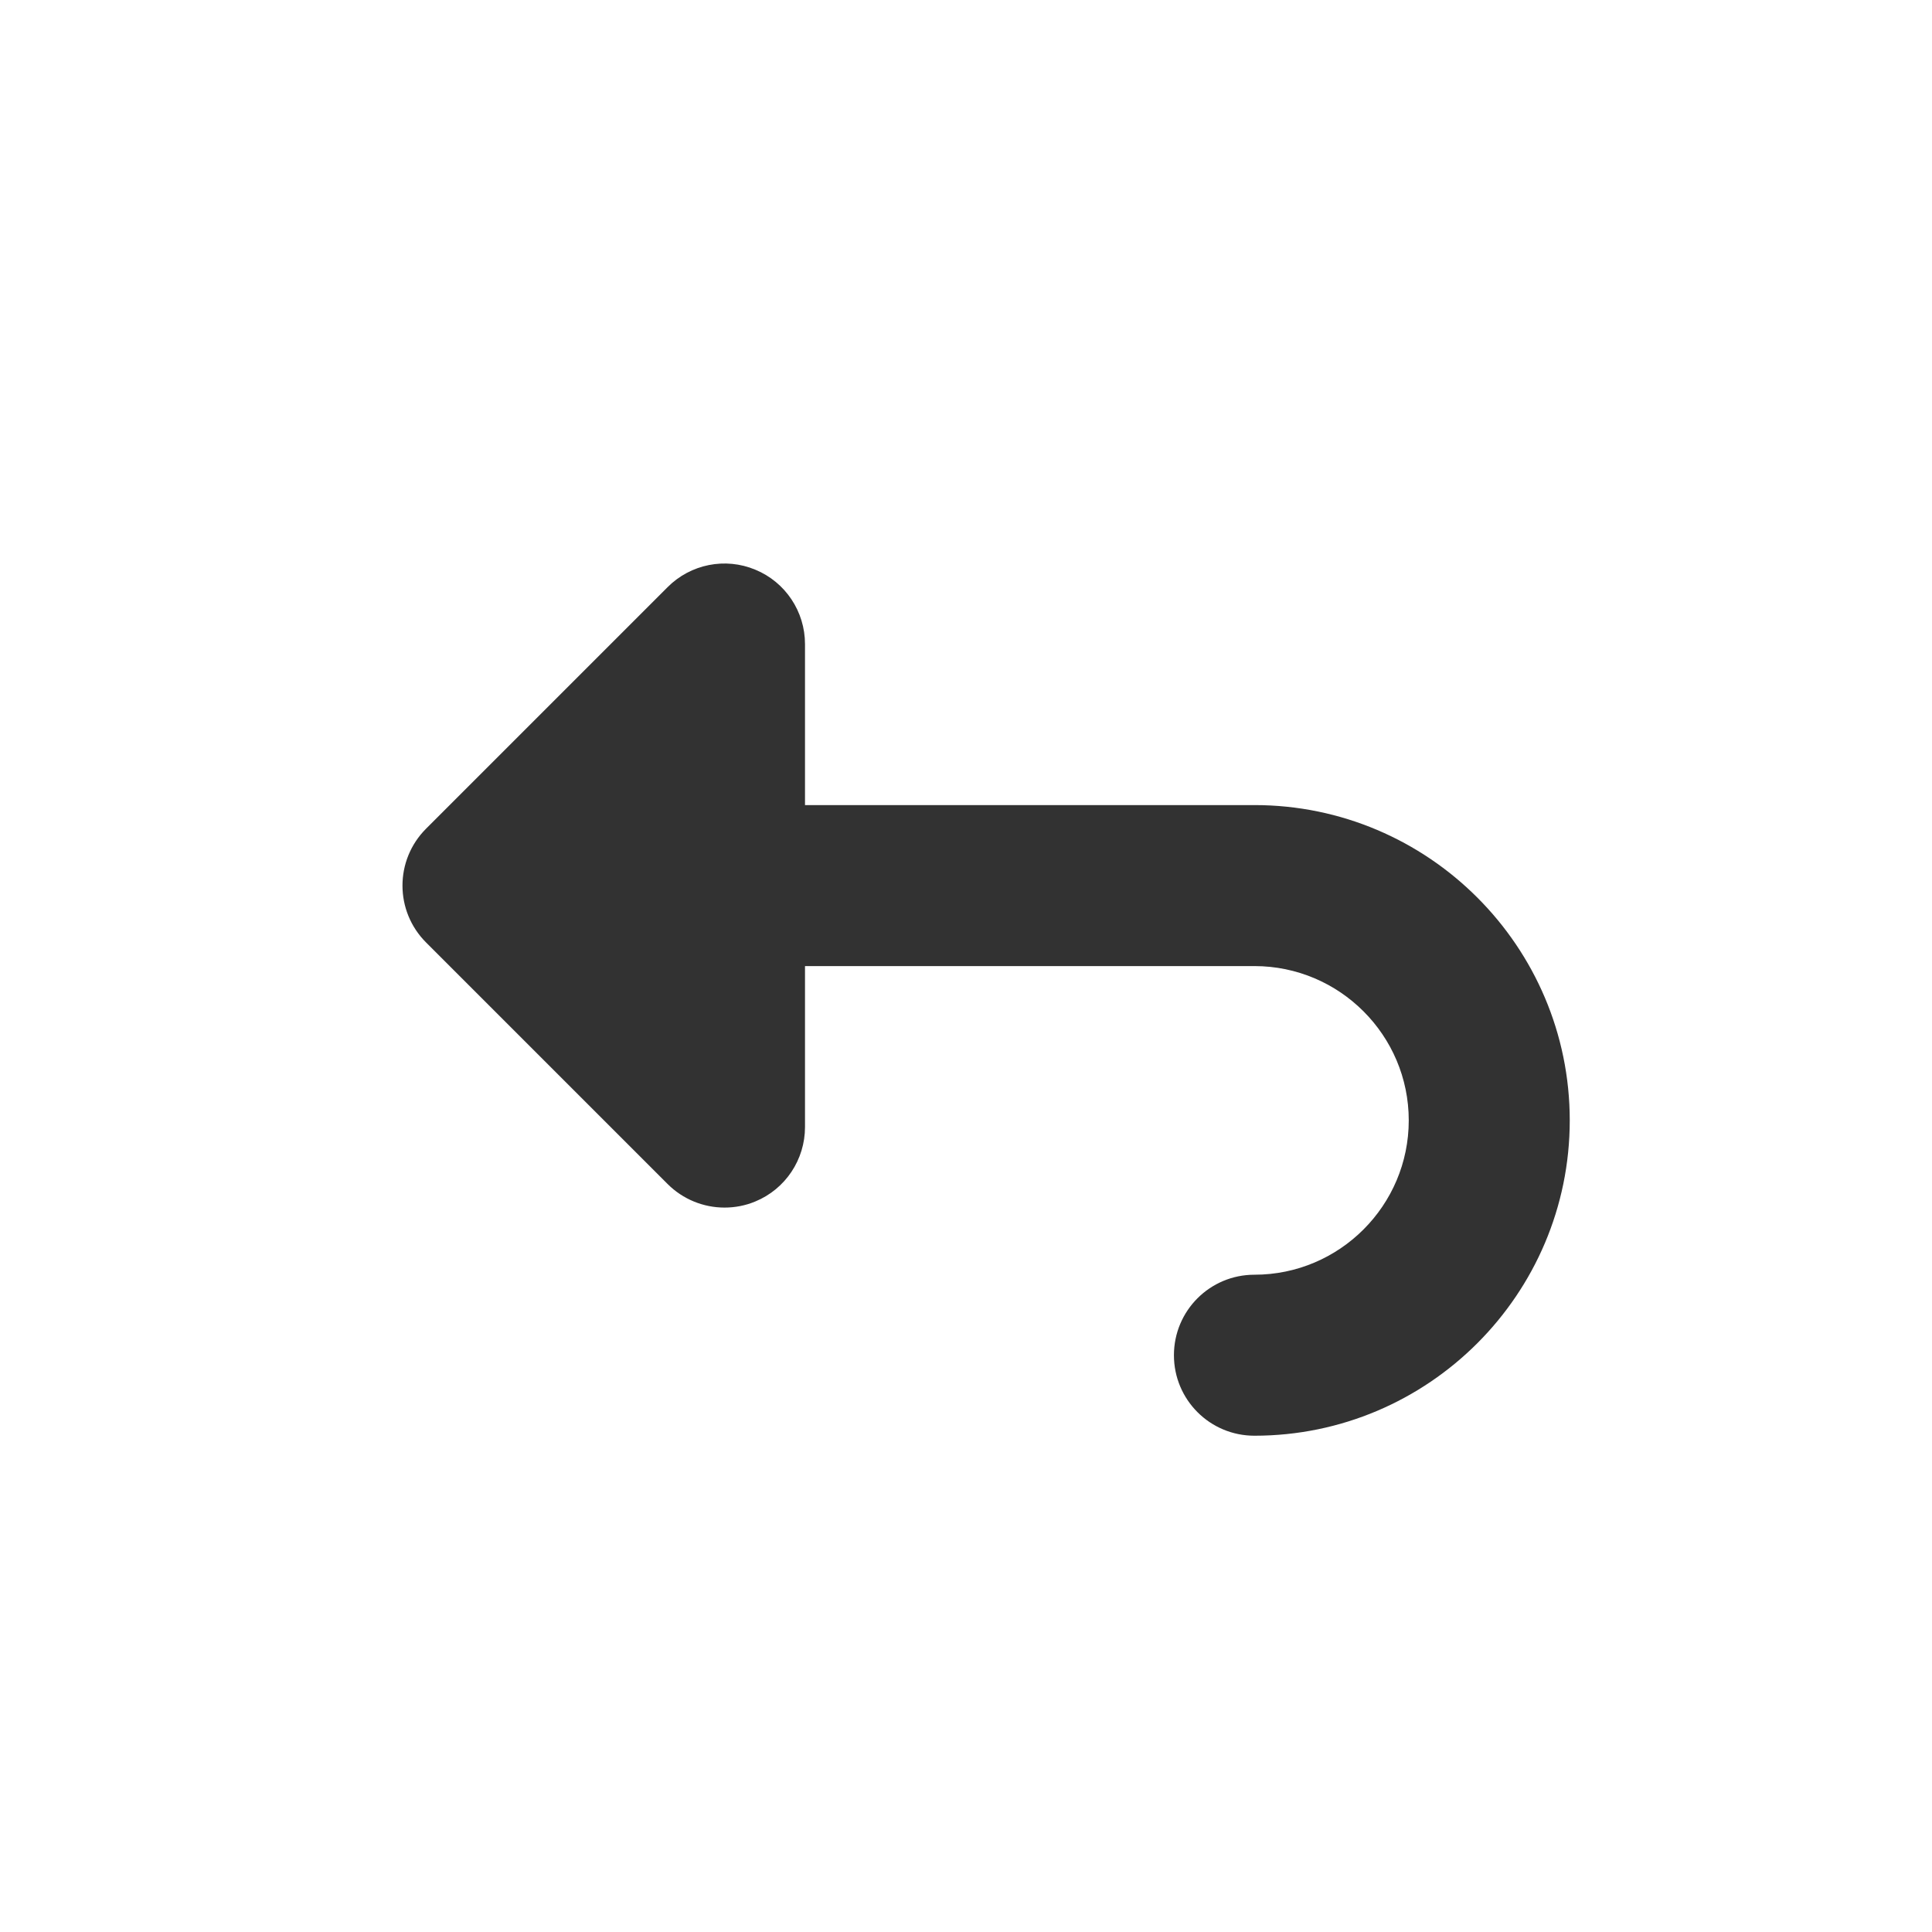 <svg width="24" height="24" viewBox="0 0 24 24" fill="none" xmlns="http://www.w3.org/2000/svg">
<path fill-rule="evenodd" clip-rule="evenodd" d="M15.583 10.001H10V8.001C10 7.597 9.757 7.231 9.383 7.077C9.01 6.921 8.579 7.007 8.293 7.294L5.293 10.294C4.902 10.685 4.902 11.317 5.293 11.708L8.293 14.708C8.484 14.899 8.74 15.001 9 15.001C9.129 15.001 9.259 14.977 9.383 14.925C9.757 14.771 10 14.405 10 14.001V12.001H15.583C16.64 12.001 17.5 12.861 17.5 13.918C17.5 14.975 16.64 15.835 15.583 15.835C15.03 15.835 14.583 16.282 14.583 16.835C14.583 17.388 15.03 17.835 15.583 17.835C17.743 17.835 19.5 16.078 19.5 13.918C19.5 11.758 17.743 10.001 15.583 10.001Z" fill="#323232"/>
</svg>
